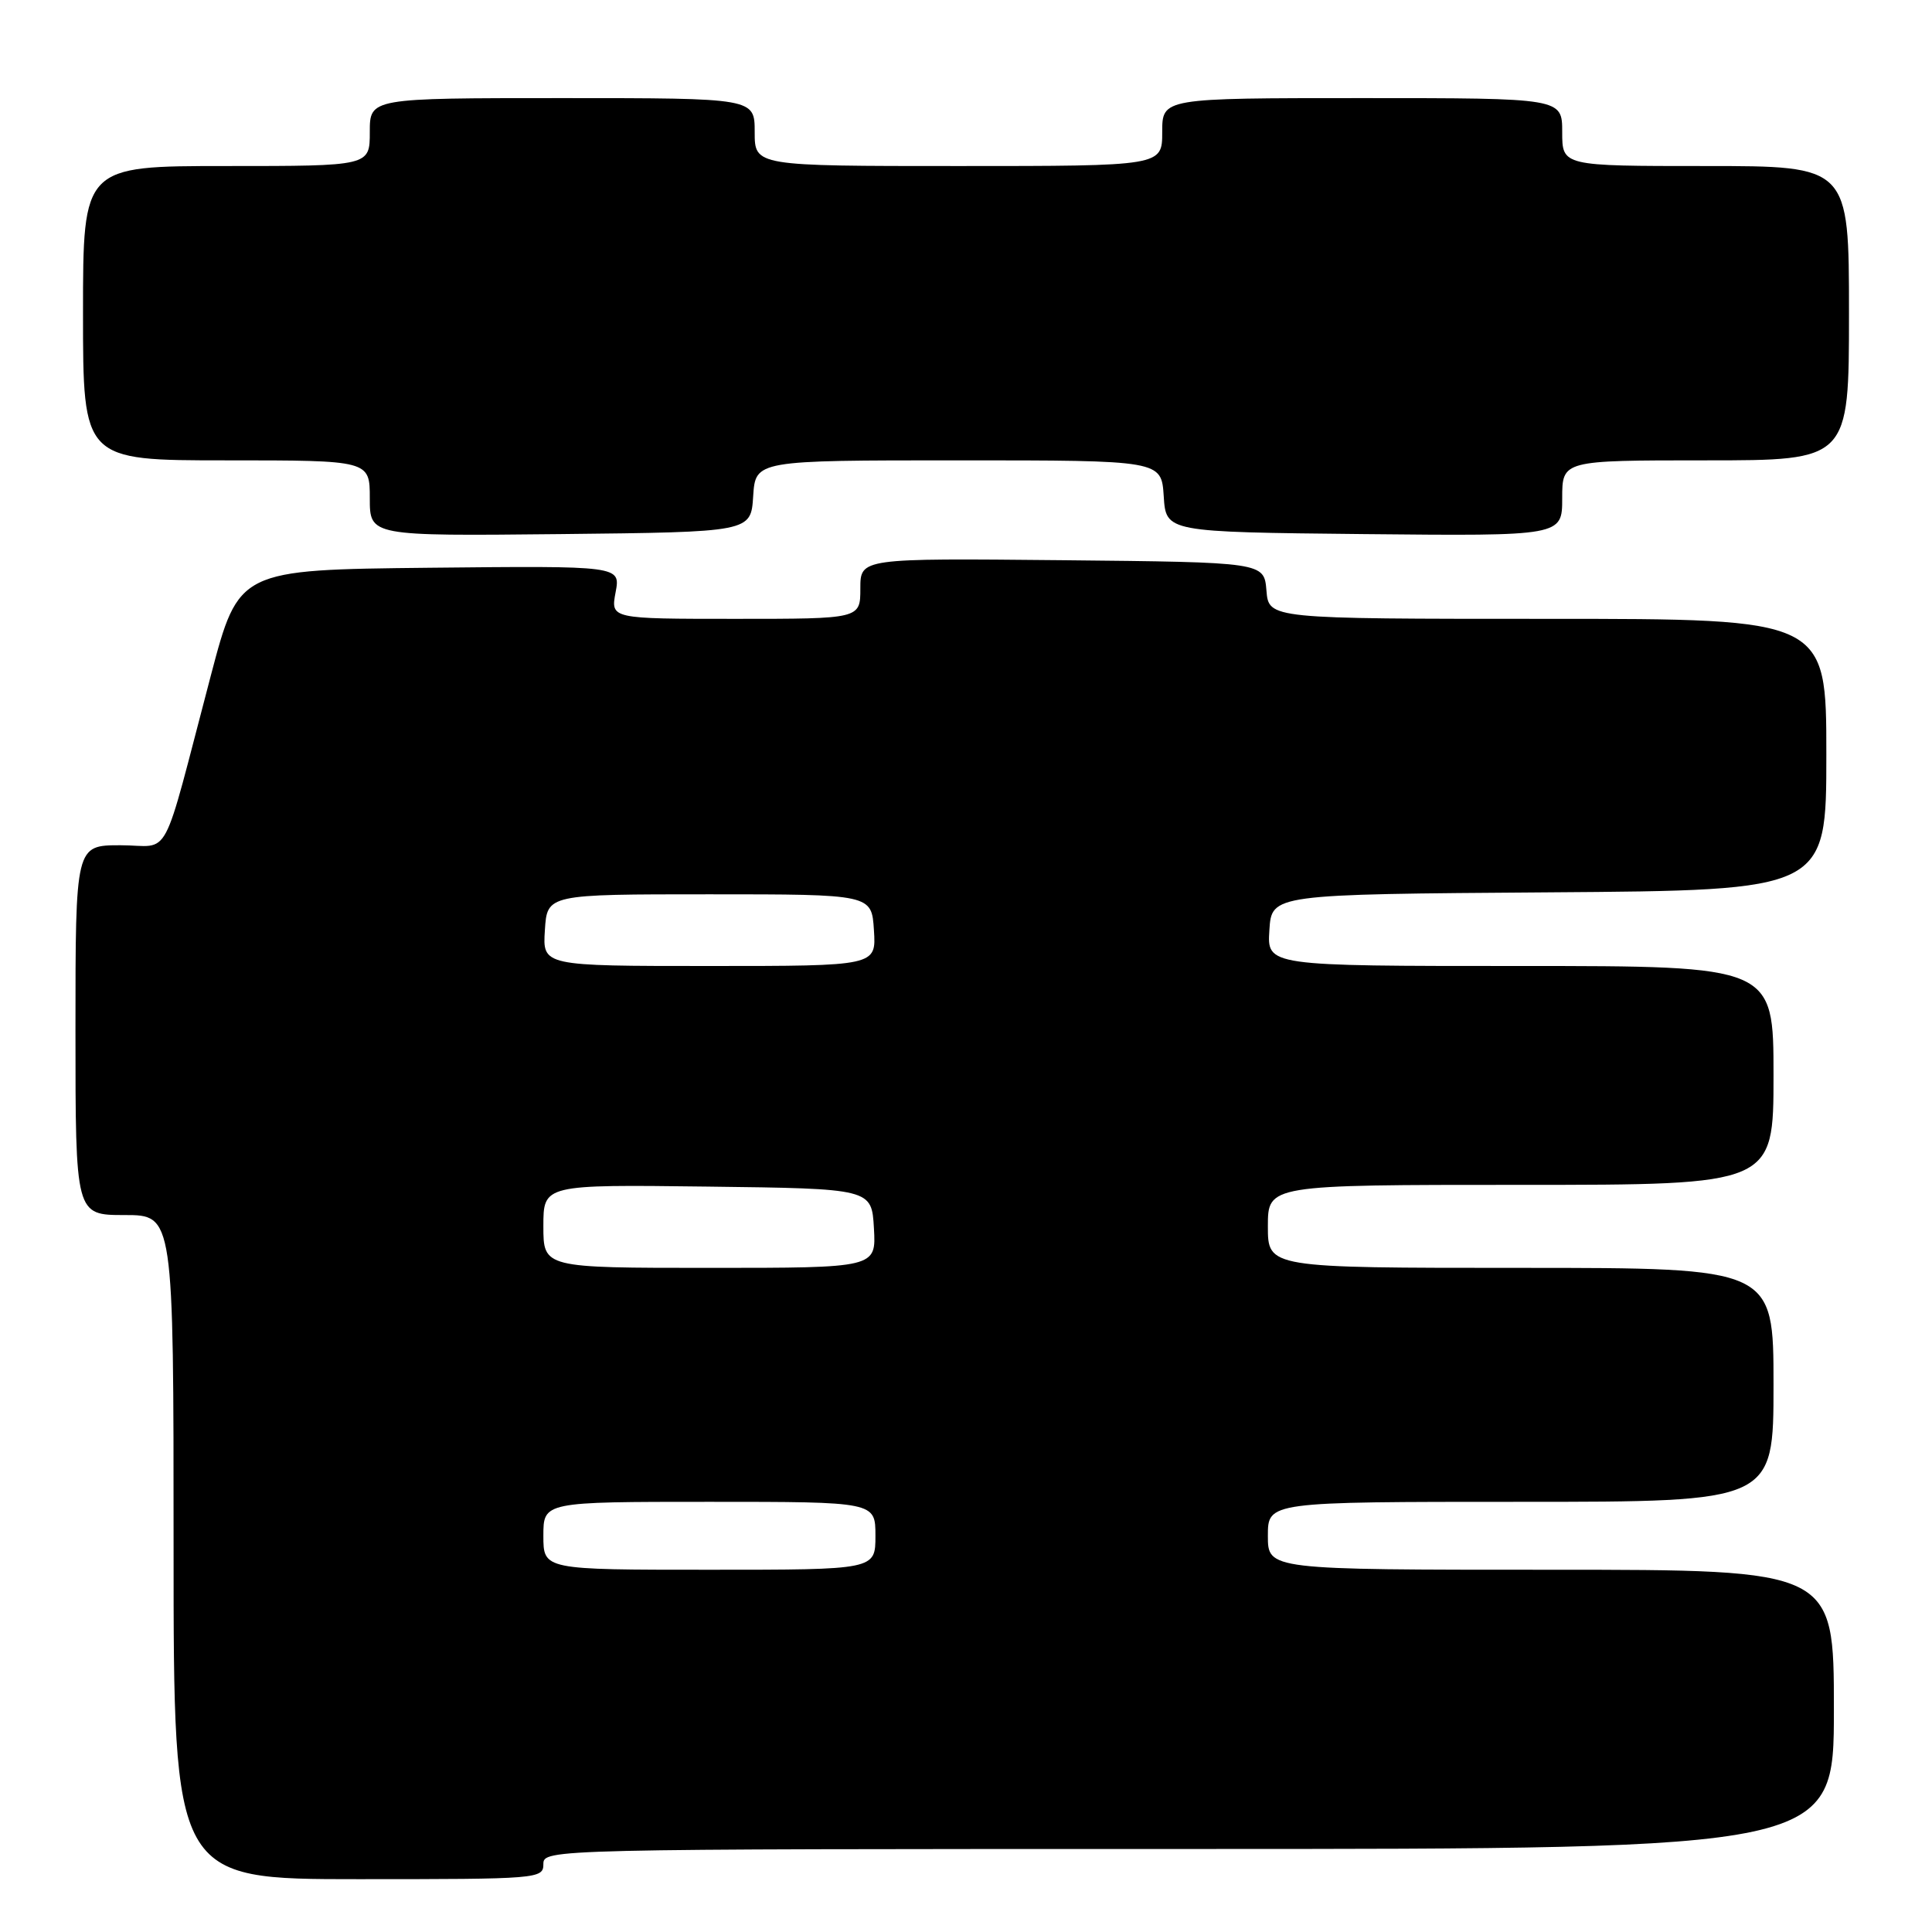 <?xml version="1.0" encoding="UTF-8" standalone="no"?>
<!DOCTYPE svg PUBLIC "-//W3C//DTD SVG 1.1//EN" "http://www.w3.org/Graphics/SVG/1.1/DTD/svg11.dtd" >
<svg xmlns="http://www.w3.org/2000/svg" xmlns:xlink="http://www.w3.org/1999/xlink" version="1.1" viewBox="0 0 256 256">
 <g >
 <path fill="currentColor"
d=" M 72.00 247.00 C 72.00 245.02 72.67 245.00 157.50 245.00 C 243.00 245.00 243.00 245.00 243.00 226.50 C 243.00 208.00 243.00 208.00 205.50 208.00 C 168.00 208.00 168.00 208.00 168.00 203.50 C 168.00 199.00 168.00 199.00 201.50 199.00 C 235.00 199.00 235.00 199.00 235.00 183.50 C 235.00 168.00 235.00 168.00 201.50 168.00 C 168.00 168.00 168.00 168.00 168.00 162.50 C 168.00 157.00 168.00 157.00 201.50 157.00 C 235.00 157.00 235.00 157.00 235.00 142.50 C 235.00 128.00 235.00 128.00 201.45 128.00 C 167.89 128.00 167.89 128.00 168.20 123.25 C 168.50 118.50 168.50 118.50 205.25 118.24 C 242.00 117.98 242.00 117.98 242.00 99.99 C 242.00 82.00 242.00 82.00 205.06 82.00 C 168.12 82.00 168.12 82.00 167.81 78.25 C 167.50 74.50 167.50 74.50 140.75 74.23 C 114.00 73.97 114.00 73.97 114.00 77.98 C 114.00 82.00 114.00 82.00 97.45 82.00 C 80.91 82.00 80.91 82.00 81.57 78.48 C 82.23 74.97 82.23 74.97 56.93 75.23 C 31.63 75.50 31.63 75.50 27.94 89.50 C 21.23 114.97 22.81 112.00 15.96 112.00 C 10.00 112.00 10.00 112.00 10.00 136.50 C 10.00 161.00 10.00 161.00 16.50 161.00 C 23.00 161.00 23.00 161.00 23.00 205.00 C 23.00 249.00 23.00 249.00 47.50 249.00 C 71.33 249.00 72.00 248.95 72.00 247.00 Z  M 99.80 65.75 C 100.11 61.00 100.11 61.00 127.00 61.00 C 153.89 61.00 153.89 61.00 154.20 65.75 C 154.50 70.50 154.50 70.50 180.75 70.77 C 207.00 71.03 207.00 71.03 207.00 66.02 C 207.00 61.00 207.00 61.00 226.00 61.00 C 245.00 61.00 245.00 61.00 245.00 41.50 C 245.00 22.00 245.00 22.00 226.00 22.00 C 207.00 22.00 207.00 22.00 207.00 17.50 C 207.00 13.00 207.00 13.00 180.50 13.00 C 154.00 13.00 154.00 13.00 154.00 17.50 C 154.00 22.00 154.00 22.00 127.00 22.00 C 100.00 22.00 100.00 22.00 100.00 17.50 C 100.00 13.00 100.00 13.00 74.50 13.00 C 49.00 13.00 49.00 13.00 49.00 17.50 C 49.00 22.00 49.00 22.00 30.00 22.00 C 11.00 22.00 11.00 22.00 11.00 41.50 C 11.00 61.00 11.00 61.00 30.00 61.00 C 49.00 61.00 49.00 61.00 49.00 66.02 C 49.00 71.03 49.00 71.03 74.25 70.77 C 99.50 70.50 99.50 70.50 99.80 65.75 Z  M 72.00 203.50 C 72.00 199.00 72.00 199.00 94.00 199.00 C 116.00 199.00 116.00 199.00 116.00 203.50 C 116.00 208.00 116.00 208.00 94.00 208.00 C 72.00 208.00 72.00 208.00 72.00 203.50 Z  M 72.00 162.48 C 72.00 156.96 72.00 156.96 93.75 157.23 C 115.50 157.50 115.50 157.50 115.80 162.75 C 116.10 168.00 116.10 168.00 94.05 168.00 C 72.00 168.00 72.00 168.00 72.00 162.48 Z  M 72.20 123.25 C 72.50 118.50 72.50 118.50 94.00 118.50 C 115.50 118.50 115.50 118.50 115.80 123.25 C 116.11 128.00 116.11 128.00 94.00 128.00 C 71.89 128.00 71.89 128.00 72.20 123.25 Z "/>
</g>
</svg>